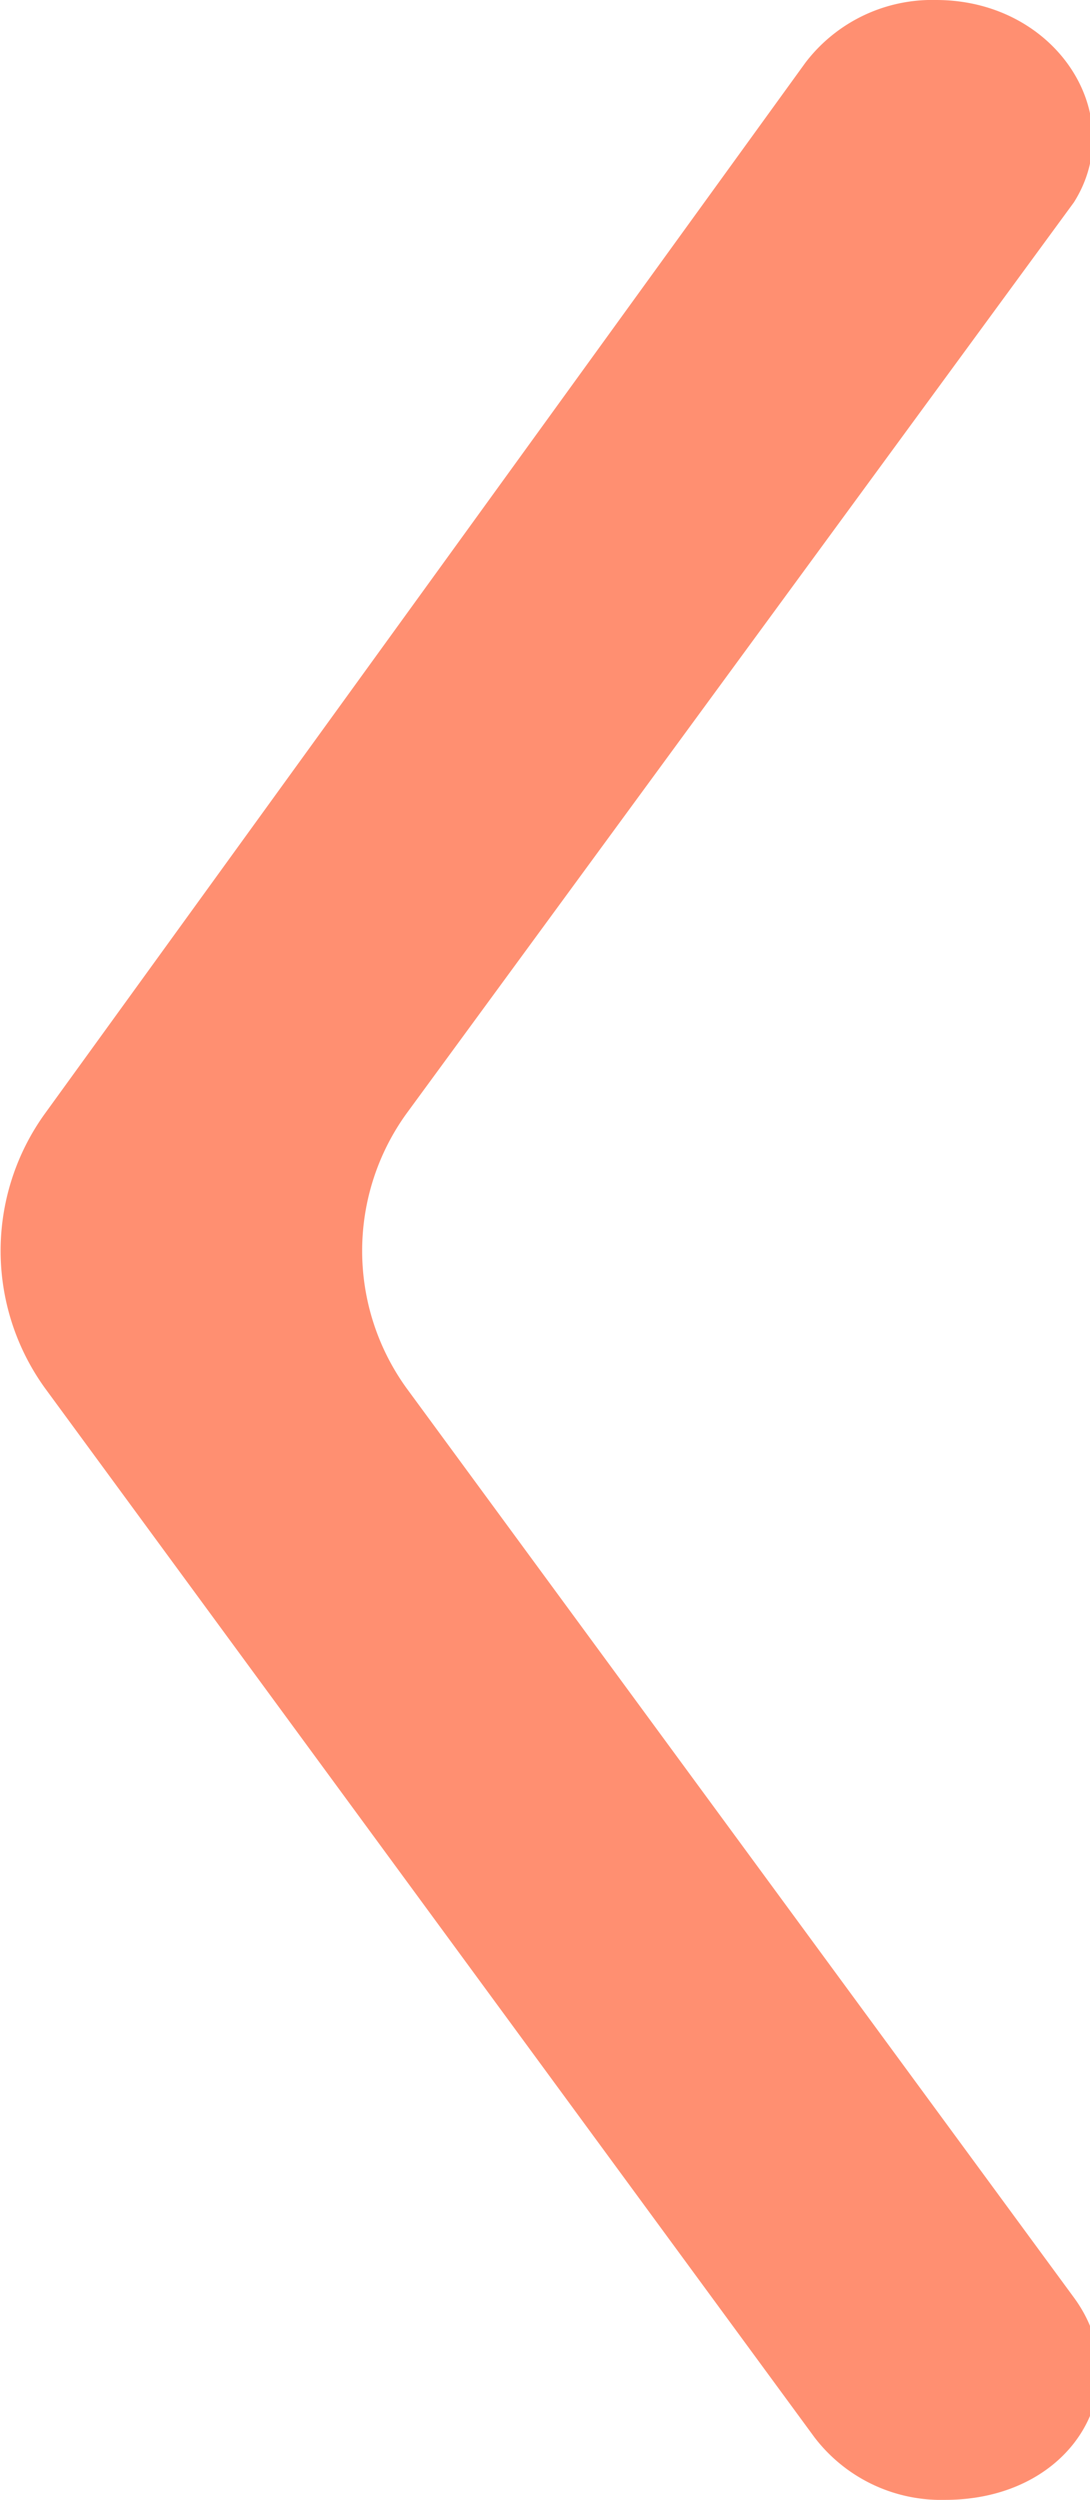 <svg xmlns="http://www.w3.org/2000/svg" viewBox="0 0 6.09 13.96"><defs><style>.cls-1{fill:#ff8f71;}</style></defs><g id="Capa_2" data-name="Capa 2"><g id="styles"><path class="cls-1" d="M.25,6.22,4.5.35A.89.89,0,0,1,5.23,0C5.9,0,6.31.64,6,1.13L2.27,6.22a1.31,1.31,0,0,0,0,1.53L6,12.83c.36.49,0,1.13-.72,1.13a.89.89,0,0,1-.73-.35L.25,7.75A1.31,1.31,0,0,1,.25,6.22Z"/></g></g></svg>